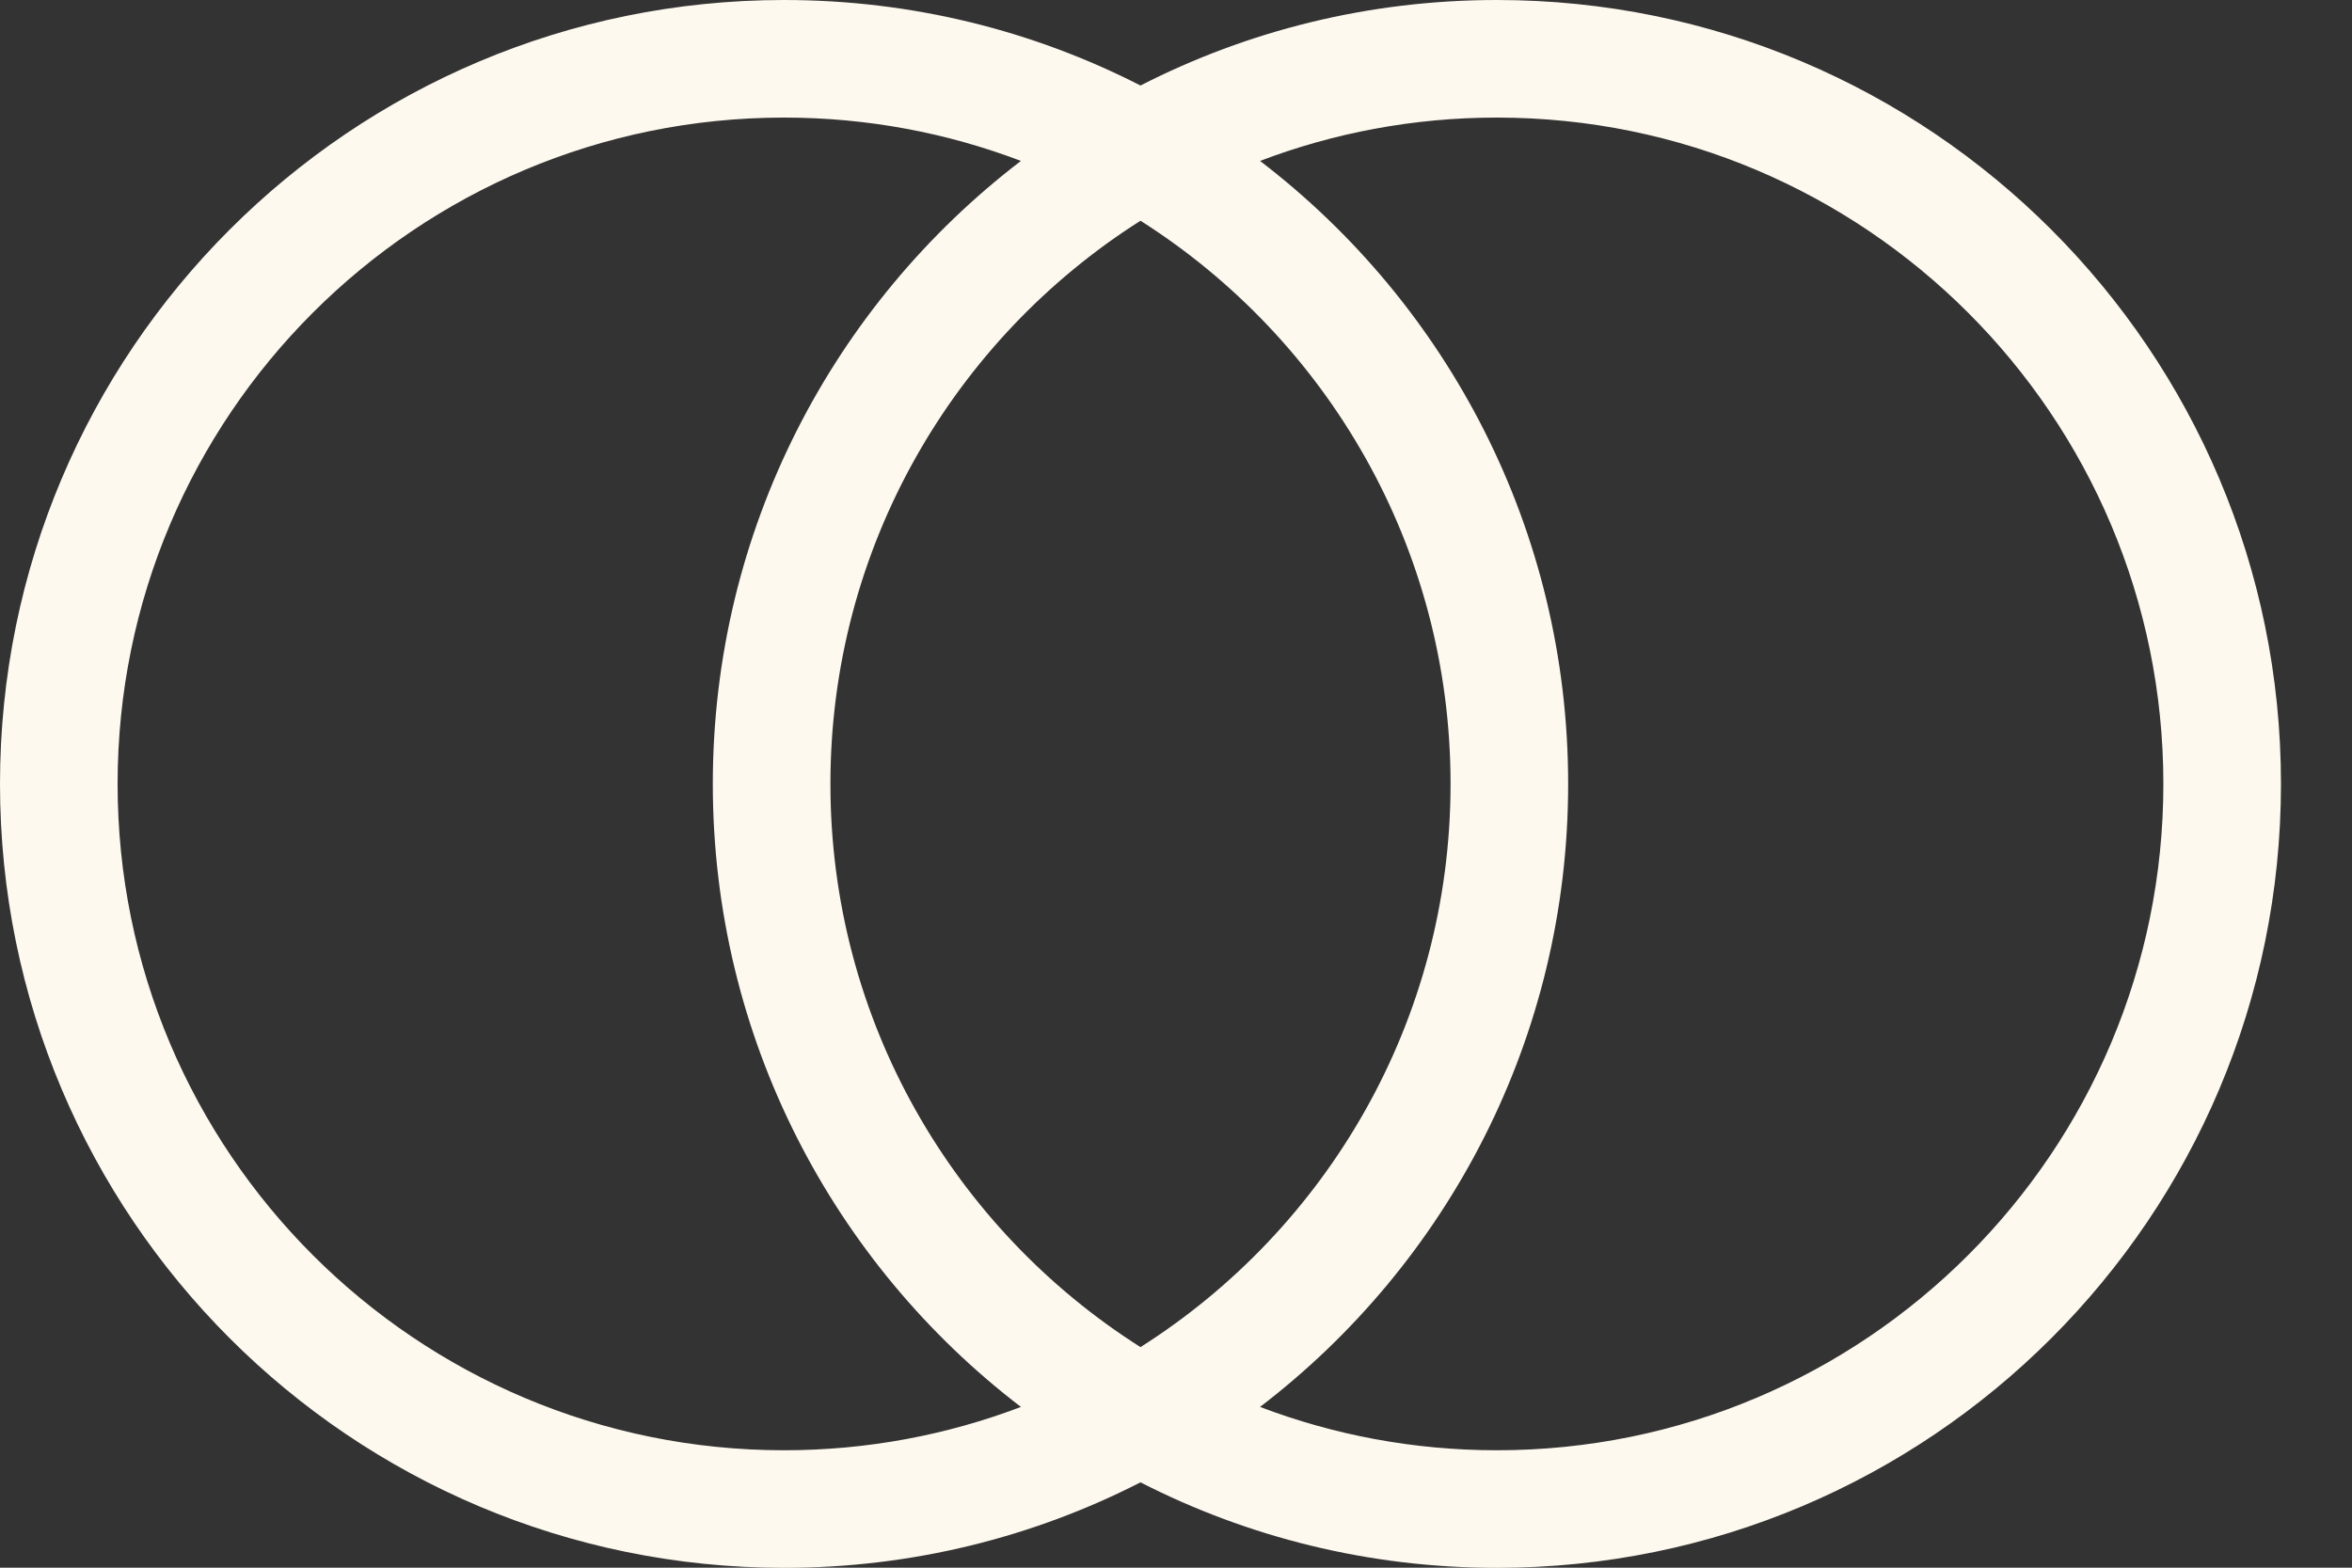<svg width="30" height="20" viewBox="0 0 30 20" fill="none" xmlns="http://www.w3.org/2000/svg">
<rect x="0" y="0" width="30" height="20" fill="#333333" stroke="none"/>
<path fill-rule="evenodd" clip-rule="evenodd" d="M13.022 17.949C12.083 18.306 11.065 18.502 10.001 18.502C5.306 18.502 1.5 14.696 1.5 10.001C1.5 5.306 5.306 1.5 10.001 1.5C11.065 1.5 12.083 1.696 13.022 2.053C10.633 3.88 9.092 6.761 9.092 10.001C9.092 13.241 10.633 16.122 13.022 17.949ZM14.547 17.186C12.17 15.678 10.592 13.024 10.592 10.001C10.592 6.978 12.17 4.324 14.547 2.816C16.924 4.324 18.502 6.978 18.502 10.001C18.502 13.024 16.924 15.678 14.547 17.186ZM14.547 18.911C13.183 19.609 11.638 20.002 10.001 20.002C4.478 20.002 0 15.524 0 10.001C0 4.478 4.478 0 10.001 0C11.638 0 13.183 0.393 14.547 1.091C15.911 0.393 17.456 0 19.093 0C24.616 0 29.094 4.478 29.094 10.001C29.094 15.524 24.616 20.002 19.093 20.002C17.456 20.002 15.911 19.609 14.547 18.911ZM16.072 2.053C17.01 1.696 18.029 1.5 19.093 1.5C23.788 1.5 27.594 5.306 27.594 10.001C27.594 14.696 23.788 18.502 19.093 18.502C18.029 18.502 17.01 18.306 16.072 17.949C18.461 16.122 20.002 13.241 20.002 10.001C20.002 6.761 18.461 3.88 16.072 2.053Z" fill="#FEF9EF"/>
</svg>
